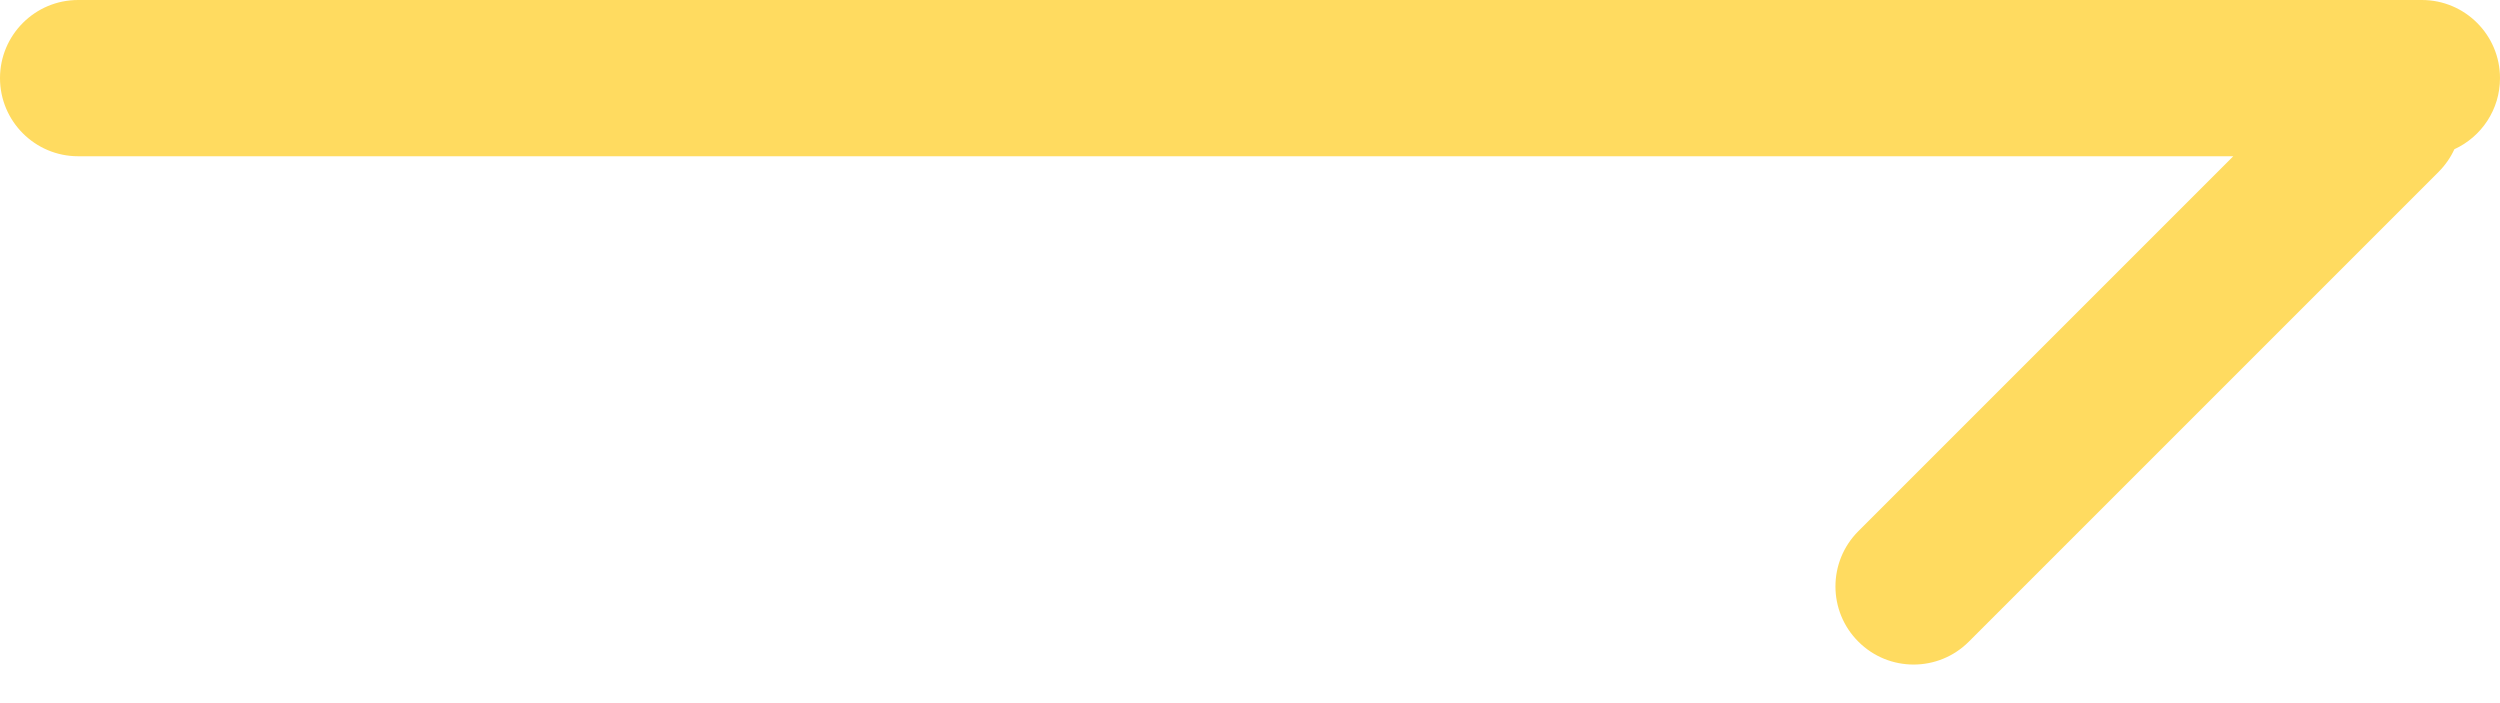 <svg width="32" height="9" viewBox="0 0 32 9" fill="none" xmlns="http://www.w3.org/2000/svg">
<path fill-rule="evenodd" clip-rule="evenodd" d="M1 0C0.448 0 0 0.448 0 1C0 1.552 0.448 2 1 2H28.586L23.787 6.799C23.396 7.19 23.396 7.823 23.787 8.213C24.177 8.604 24.811 8.604 25.201 8.213L31.213 2.201C31.3 2.114 31.368 2.015 31.416 1.91C31.761 1.752 32 1.404 32 1C32 0.448 31.552 0 31 0H1Z" fill="#FFDB60"/>
</svg>
